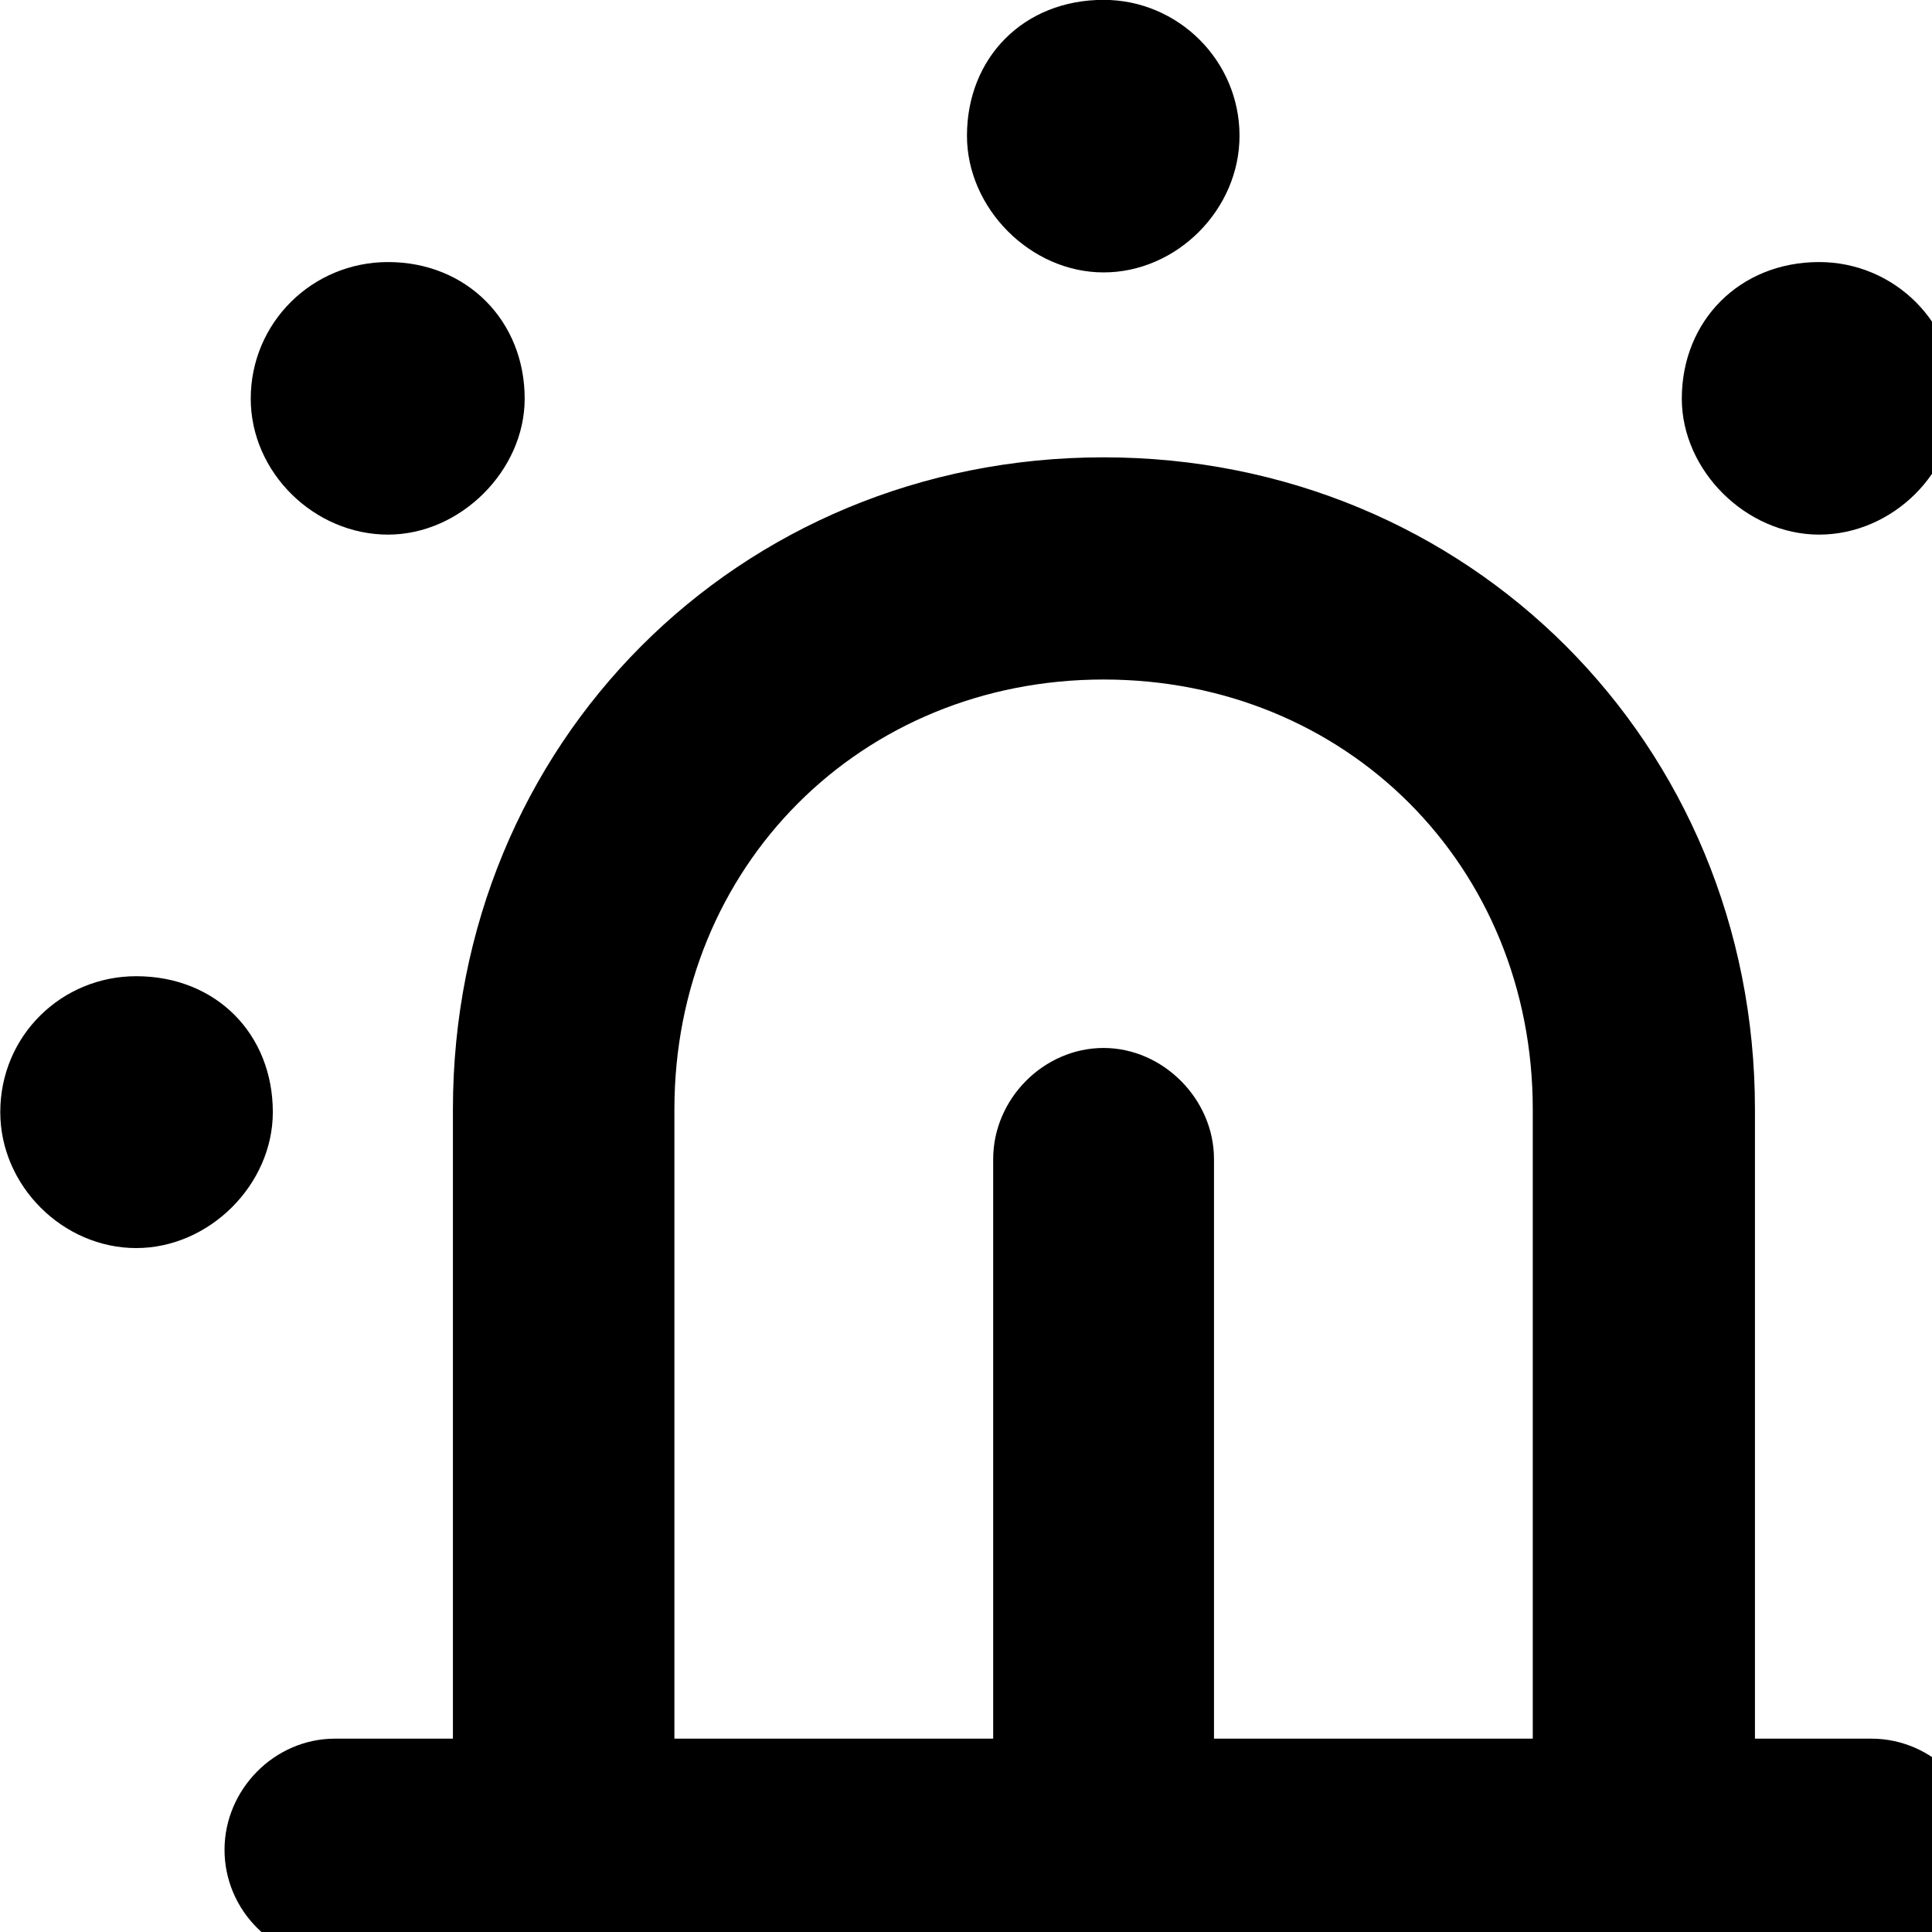 <svg xmlns="http://www.w3.org/2000/svg" viewBox="0 0 28 28" width="28" height="28">
  <path d="M15.994 3.948C17.054 3.948 17.964 3.038 17.964 1.968C17.964 0.878 17.074 -0.002 15.994 -0.002C14.834 -0.002 14.014 0.838 14.014 1.968C14.014 3.018 14.934 3.948 15.994 3.948ZM5.624 7.748C6.674 7.748 7.604 6.818 7.604 5.778C7.604 4.648 6.764 3.798 5.624 3.798C4.524 3.798 3.634 4.678 3.634 5.778C3.634 6.848 4.554 7.748 5.624 7.748ZM26.364 7.748C27.424 7.748 28.344 6.848 28.344 5.778C28.344 4.678 27.454 3.798 26.364 3.798C25.214 3.798 24.374 4.648 24.374 5.778C24.374 6.818 25.304 7.748 26.364 7.748ZM27.124 28.408C28.004 28.408 28.734 27.688 28.734 26.808C28.734 25.938 28.004 25.198 27.124 25.198H25.434V16.078C25.434 10.778 21.284 6.628 15.994 6.628C10.694 6.628 6.564 10.778 6.564 16.078V25.198H4.854C3.974 25.198 3.254 25.938 3.254 26.808C3.254 27.688 3.974 28.408 4.854 28.408ZM17.594 16.798C17.594 15.928 16.854 15.188 15.994 15.188C15.124 15.188 14.394 15.928 14.394 16.798V25.198H9.774V16.078C9.774 12.548 12.484 9.848 15.994 9.848C19.514 9.848 22.214 12.548 22.214 16.078V25.198H17.594ZM1.974 18.088C3.034 18.088 3.954 17.168 3.954 16.118C3.954 14.988 3.134 14.148 1.974 14.148C0.894 14.148 0.004 15.008 0.004 16.118C0.004 17.188 0.914 18.088 1.974 18.088ZM30.014 18.088C31.064 18.088 31.974 17.188 31.974 16.118C31.974 15.008 31.094 14.148 30.014 14.148C28.844 14.148 28.024 14.988 28.024 16.118C28.024 17.168 28.944 18.088 30.014 18.088Z" />
</svg>